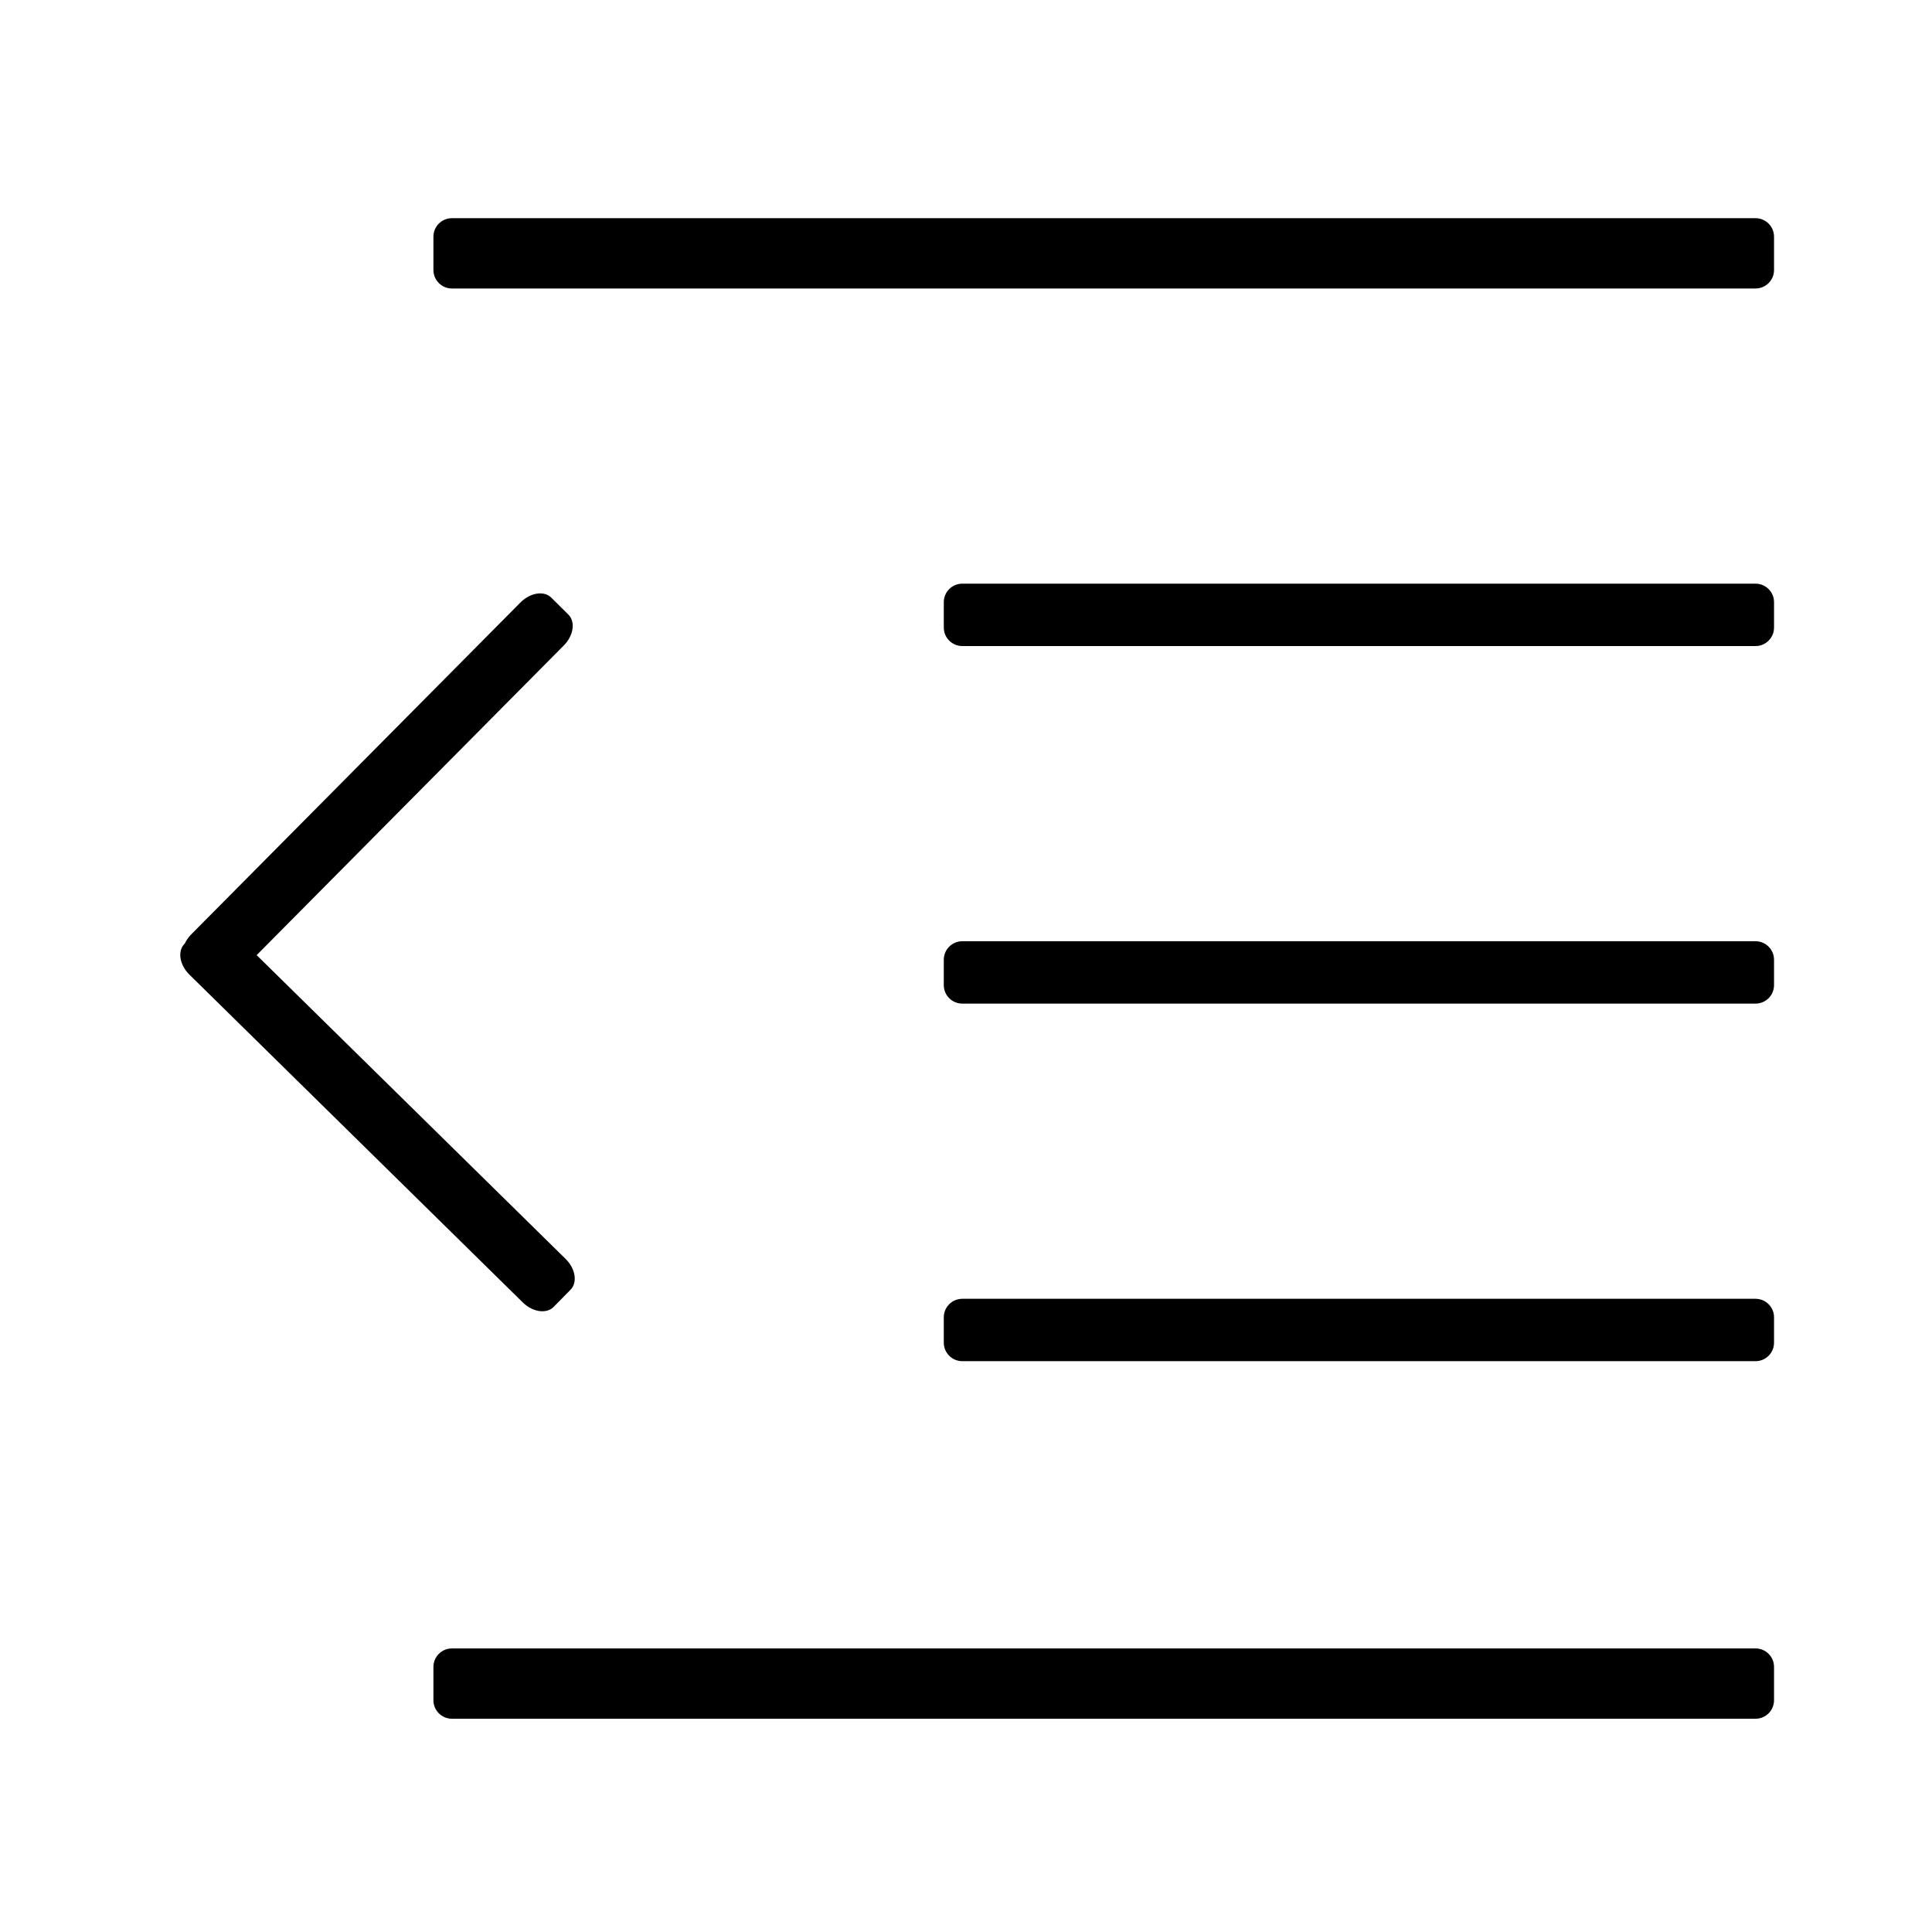 <?xml version="1.0" standalone="no"?><!DOCTYPE svg PUBLIC "-//W3C//DTD SVG 1.1//EN" "http://www.w3.org/Graphics/SVG/1.1/DTD/svg11.dtd"><svg t="1569818385227" class="icon" viewBox="0 0 1024 1024" version="1.1" xmlns="http://www.w3.org/2000/svg" p-id="29202" xmlns:xlink="http://www.w3.org/1999/xlink" width="200" height="200"><defs><style type="text/css"></style></defs><path d="M940.275 143.101c0 5.416-4.39 9.807-9.807 9.807l-690.94 0c-5.416 0-9.807-4.39-9.807-9.807l0-17.652c0-5.416 4.39-9.807 9.807-9.807l690.94 0c5.416 0 9.807 4.39 9.807 9.807L940.275 143.101z" p-id="29203"></path><path d="M940.275 901.158c0 5.416-4.39 9.807-9.807 9.807l-690.94 0c-5.416 0-9.807-4.39-9.807-9.807l0-17.652c0-5.416 4.39-9.807 9.807-9.807l690.94 0c5.416 0 9.807 4.39 9.807 9.807L940.275 901.158z" p-id="29204"></path><path d="M940.275 332.615c0 5.416-4.39 9.807-9.807 9.807l-420.432 0c-5.416 0-9.807-4.39-9.807-9.807l0-13.451c0-5.416 4.39-9.807 9.807-9.807l420.432 0c5.416 0 9.807 4.39 9.807 9.807L940.275 332.615z" p-id="29205"></path><path d="M940.275 522.129c0 5.416-4.39 9.807-9.807 9.807l-420.432 0c-5.416 0-9.807-4.39-9.807-9.807l0-13.451c0-5.416 4.39-9.807 9.807-9.807l420.432 0c5.416 0 9.807 4.39 9.807 9.807L940.275 522.129z" p-id="29206"></path><path d="M940.275 711.644c0 5.416-4.39 9.807-9.807 9.807l-420.432 0c-5.416 0-9.807-4.39-9.807-9.807l0-13.451c0-5.416 4.39-9.807 9.807-9.807l420.432 0c5.416 0 9.807 4.39 9.807 9.807L940.275 711.644z" p-id="29207"></path><path d="M299.779 667.246L136.033 506.235 298.832 342.111c5.182-5.224 6.265-12.551 2.419-16.364l-9.052-8.978c-3.845-3.814-11.163-2.671-16.345 2.552L101.349 495.246c-1.467 1.479-2.593 3.127-3.383 4.816l-0.187 0.19c-3.797 3.862-2.622 11.175 2.623 16.333l176.687 173.735c5.247 5.158 12.578 6.21 16.375 2.348l8.939-9.091C306.199 679.717 305.025 672.404 299.779 667.246z" p-id="29208"></path></svg>